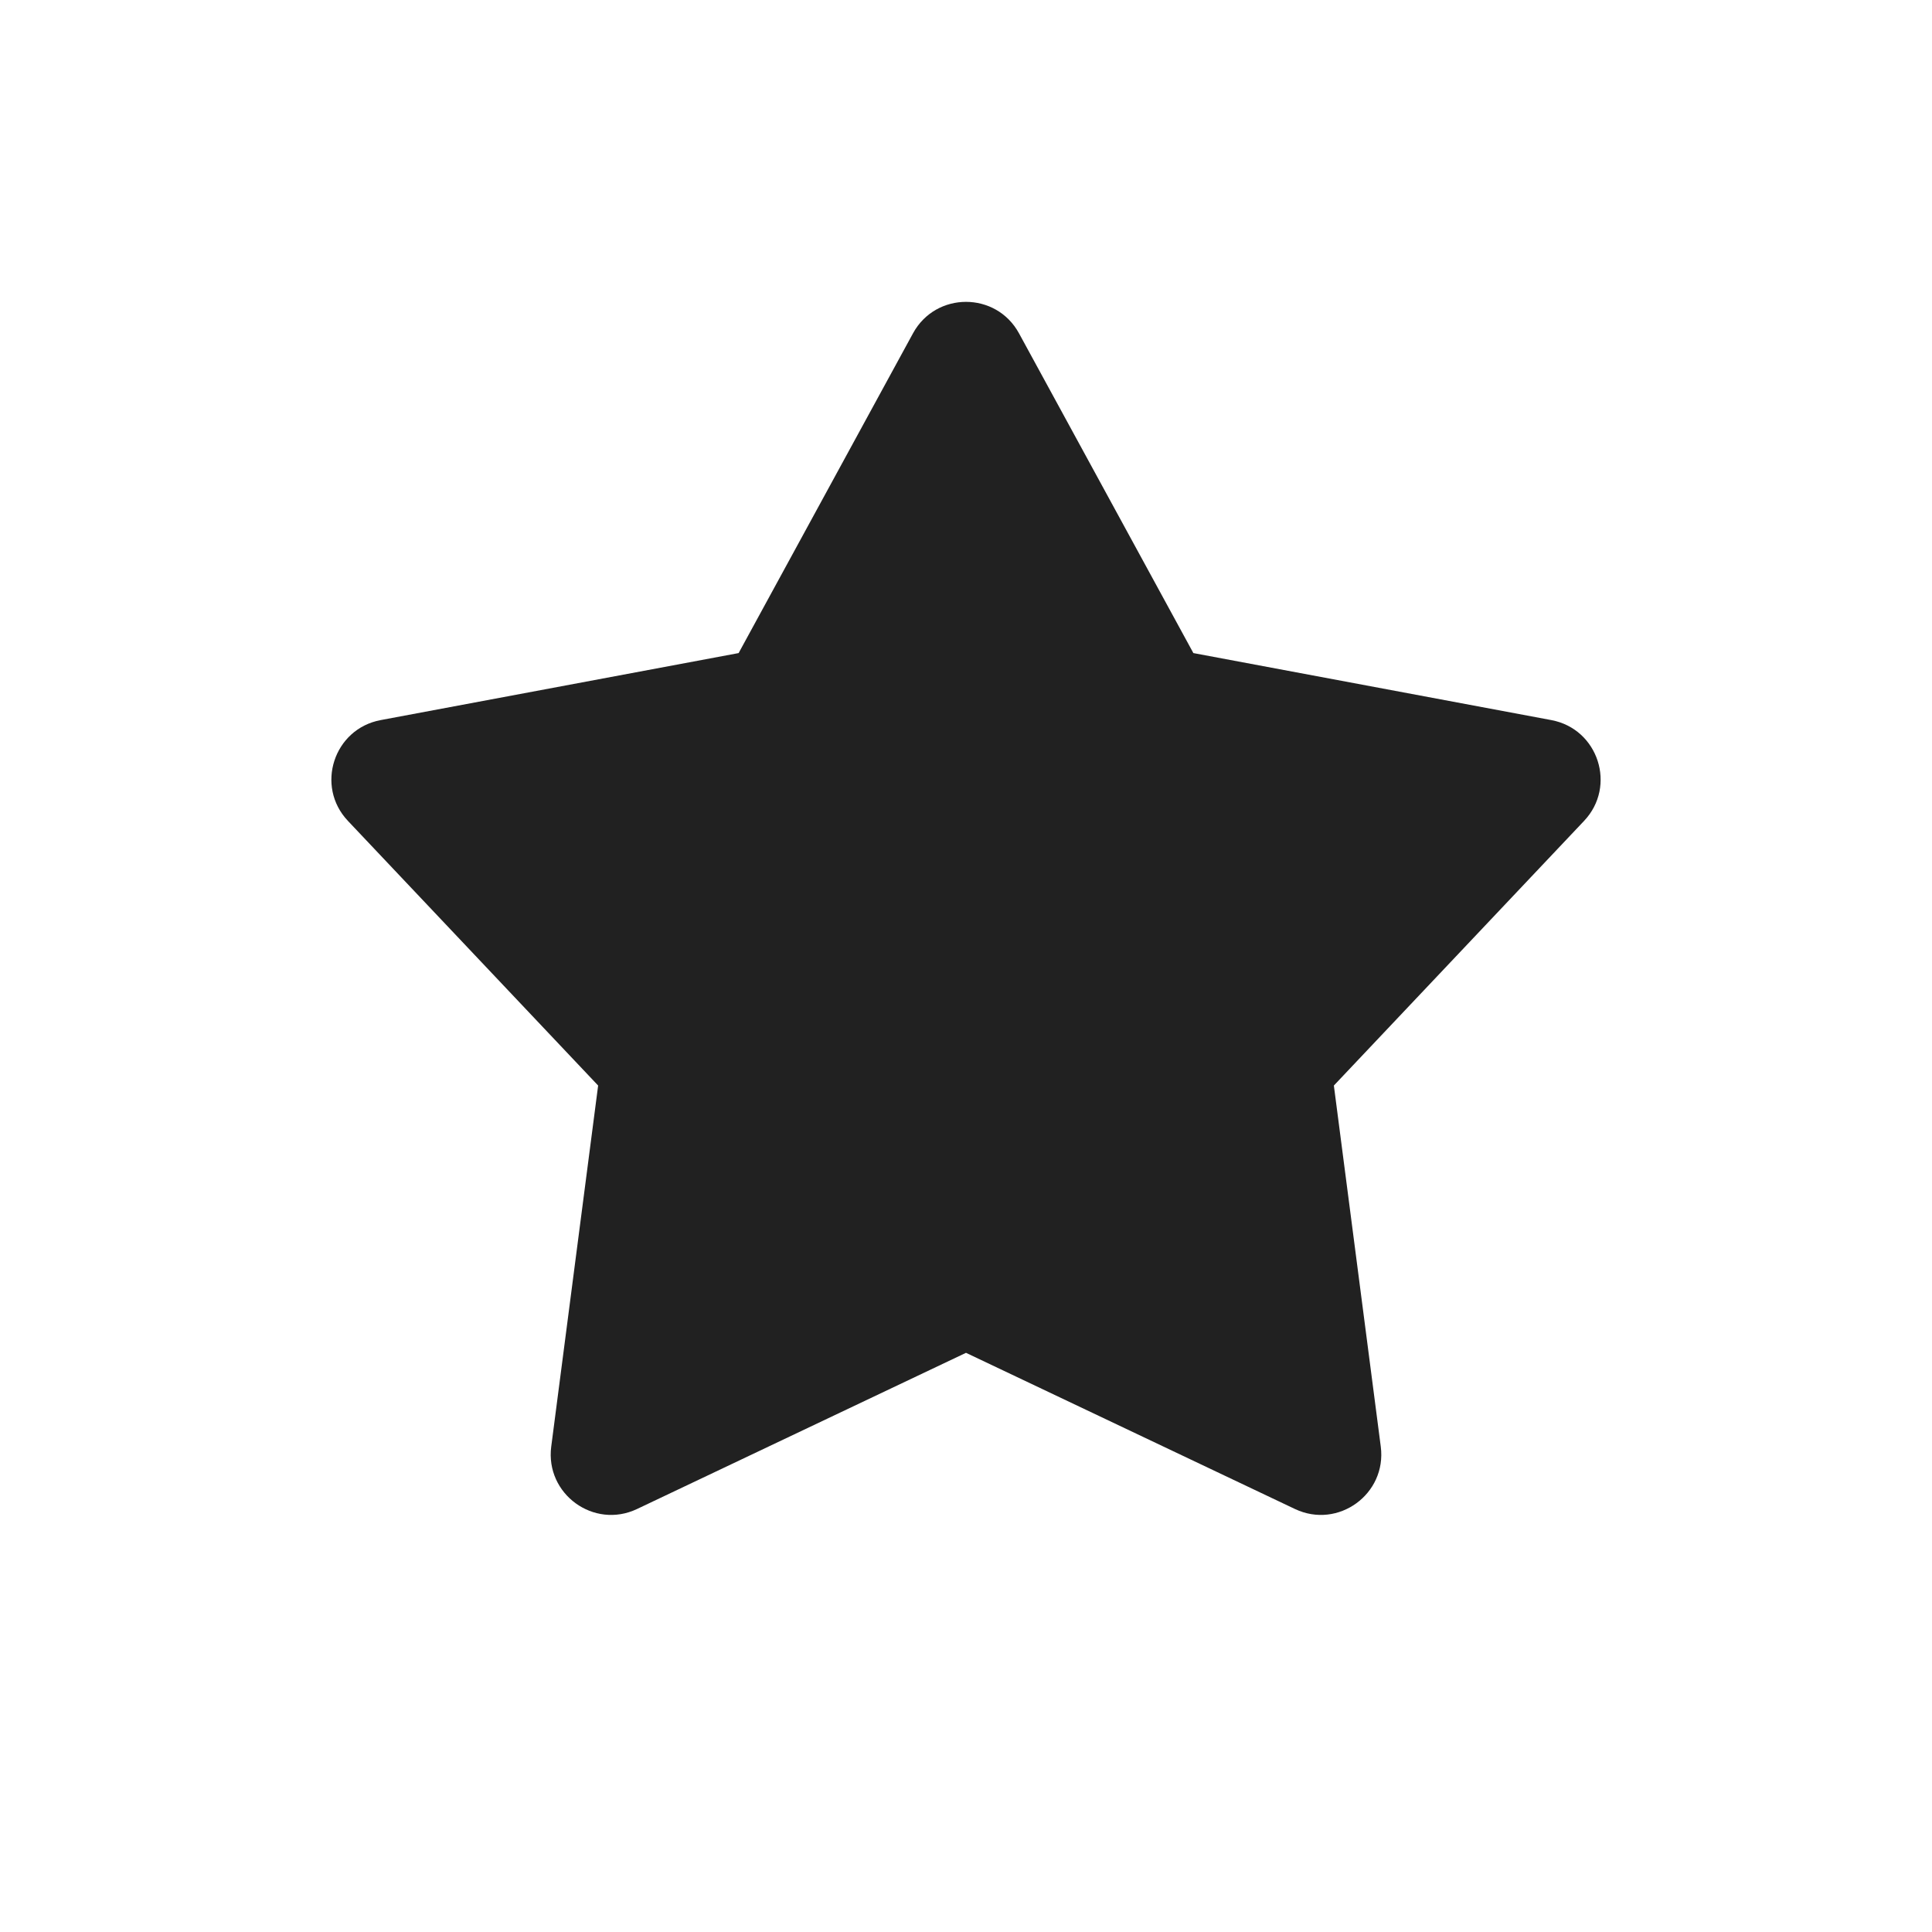 <svg xmlns="http://www.w3.org/2000/svg" width="32" height="32" viewBox="0 0 32 32">
  <path fill="#212121" d="M10.551,24.994 C9.836,25.333 9.029,24.746 9.13,23.961 L9.907,17.98 L5.763,13.597 C5.219,13.022 5.527,12.073 6.305,11.927 L12.234,10.817 L15.122,5.521 C15.501,4.826 16.499,4.826 16.878,5.521 L19.766,10.817 L25.695,11.927 C26.473,12.073 26.781,13.022 26.237,13.597 L22.093,17.98 L22.87,23.961 C22.971,24.746 22.164,25.333 21.449,24.994 L16,22.407 L10.551,24.994 Z"/>
</svg>
